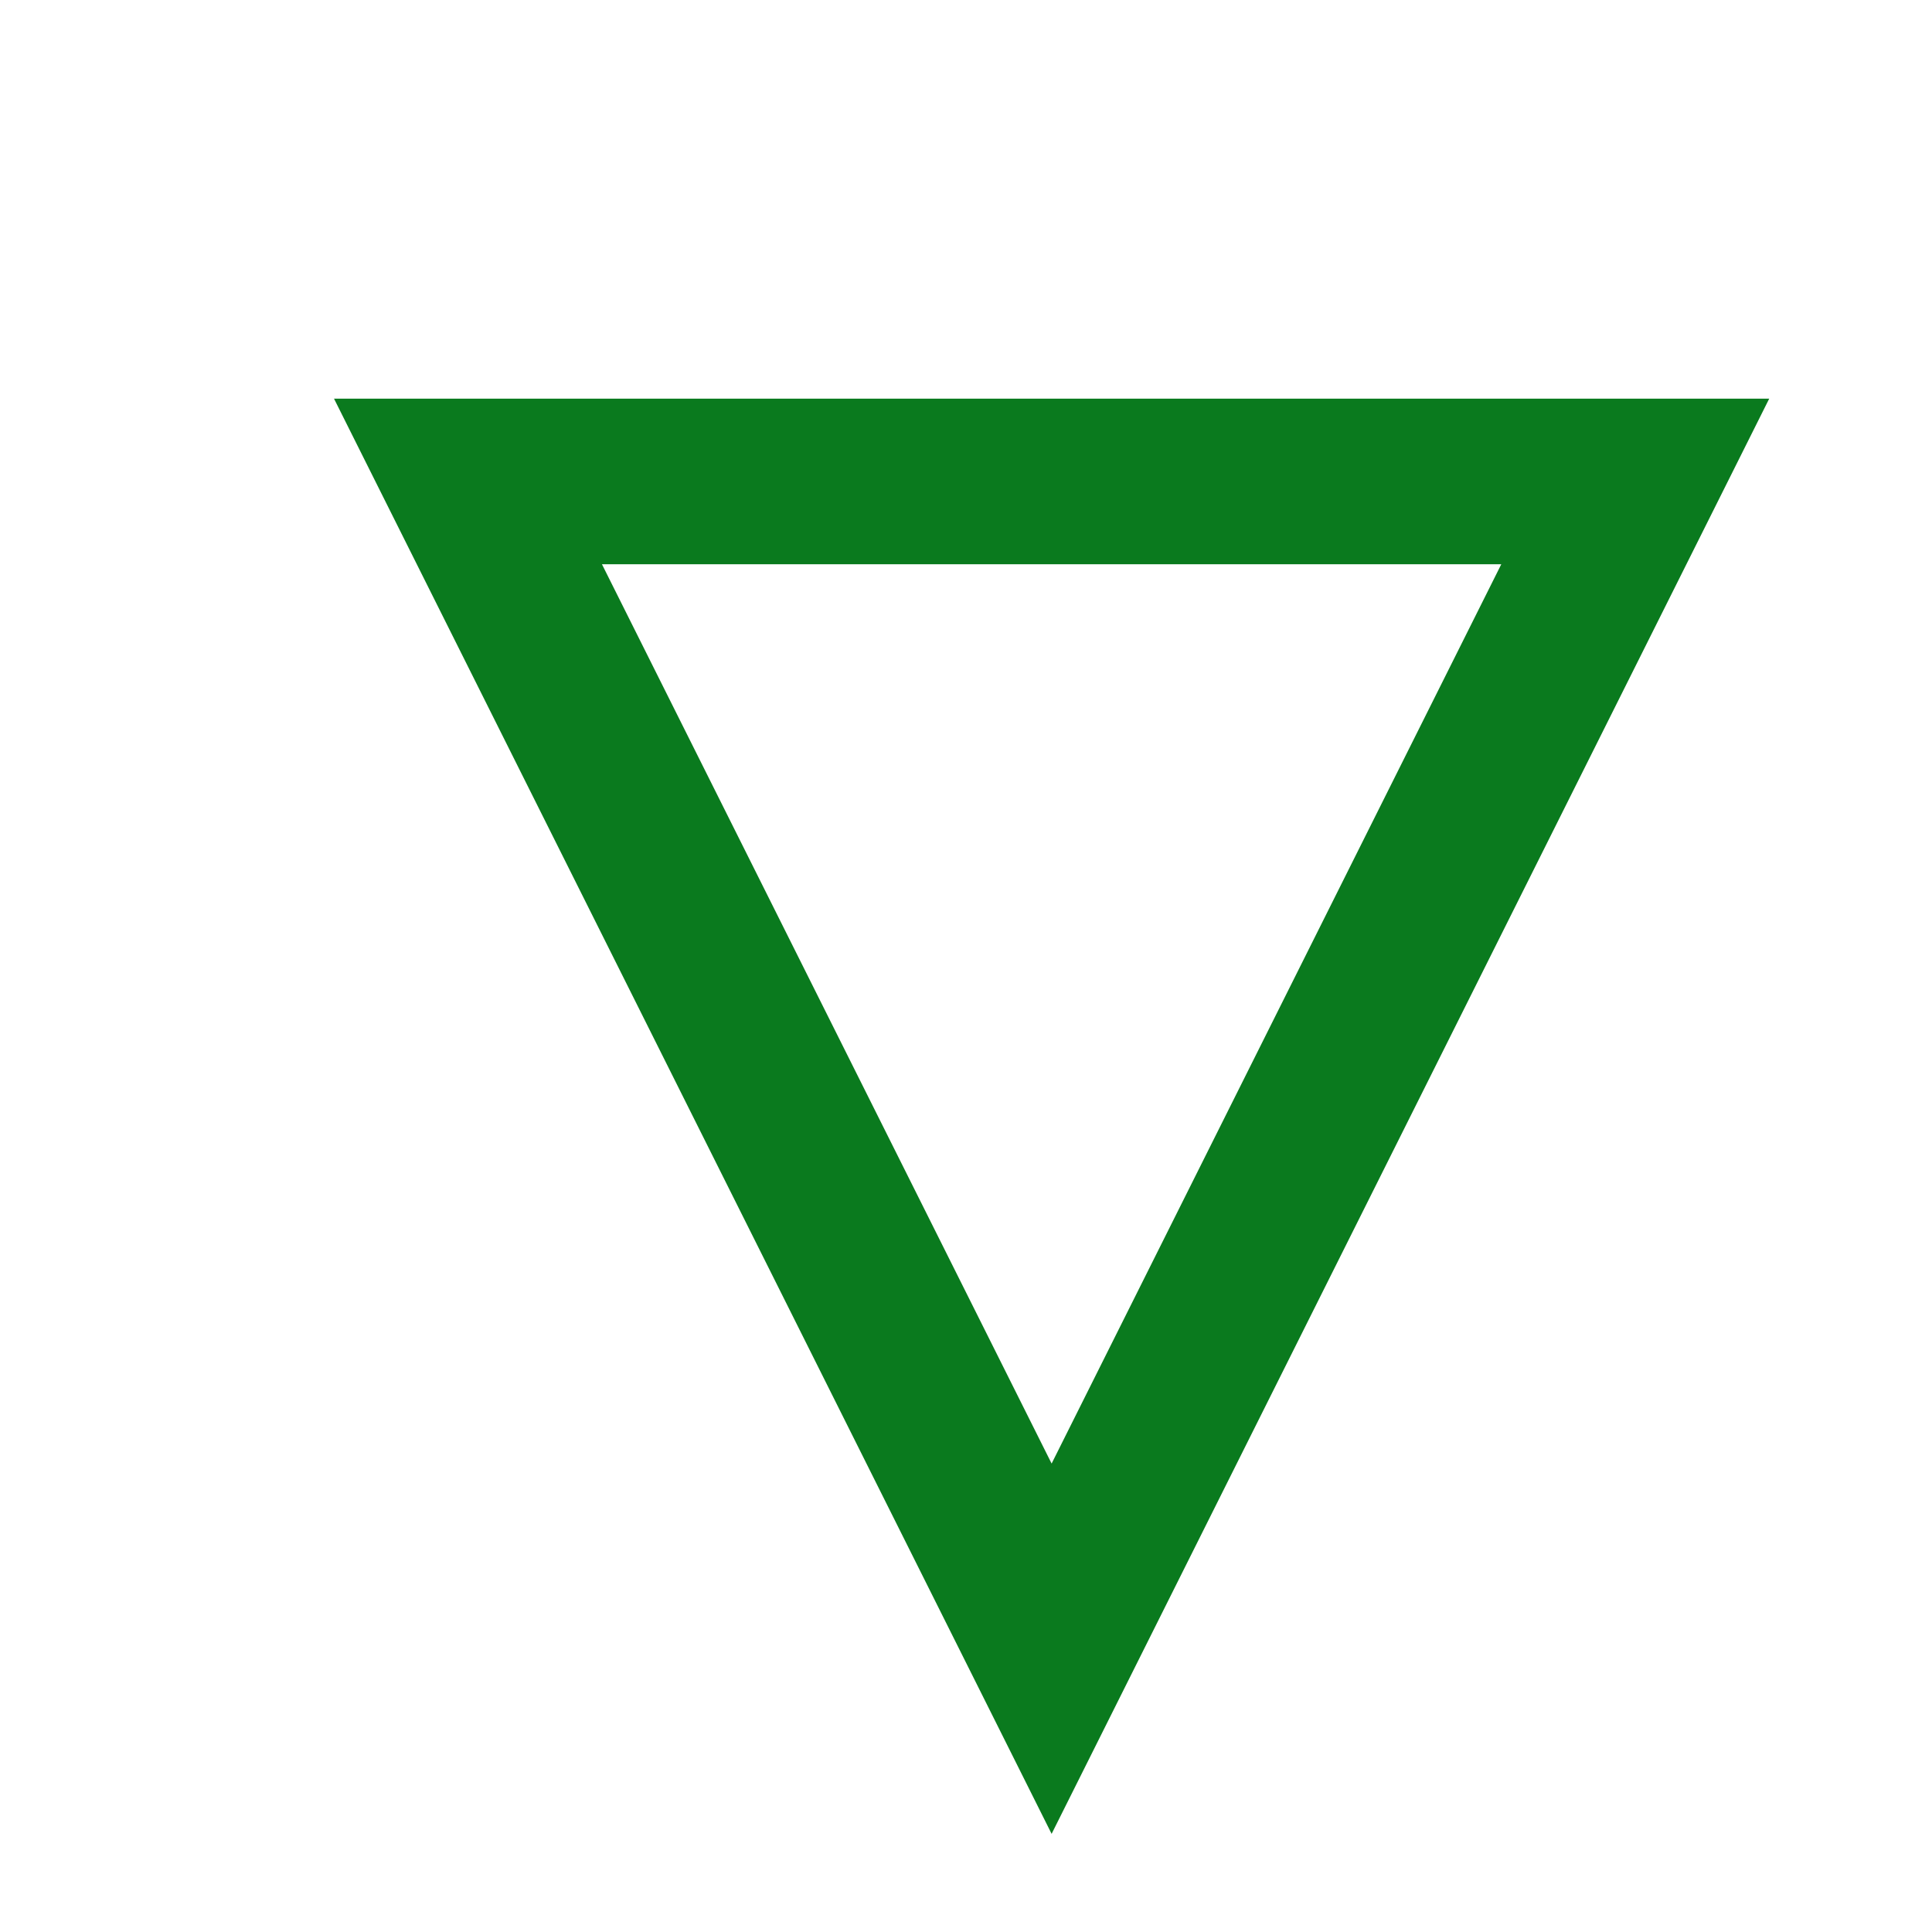 <svg width="35" height="35" class="layer p7" xmlns="http://www.w3.org/2000/svg" style="transform: translate(6.051px, 7.222px);"><path d="M13 22.646L2.427 1.5h21.146L13 22.646z" stroke="#0a7a1e" stroke-width="3" fill="none" fill-rule="evenodd"></path></svg>